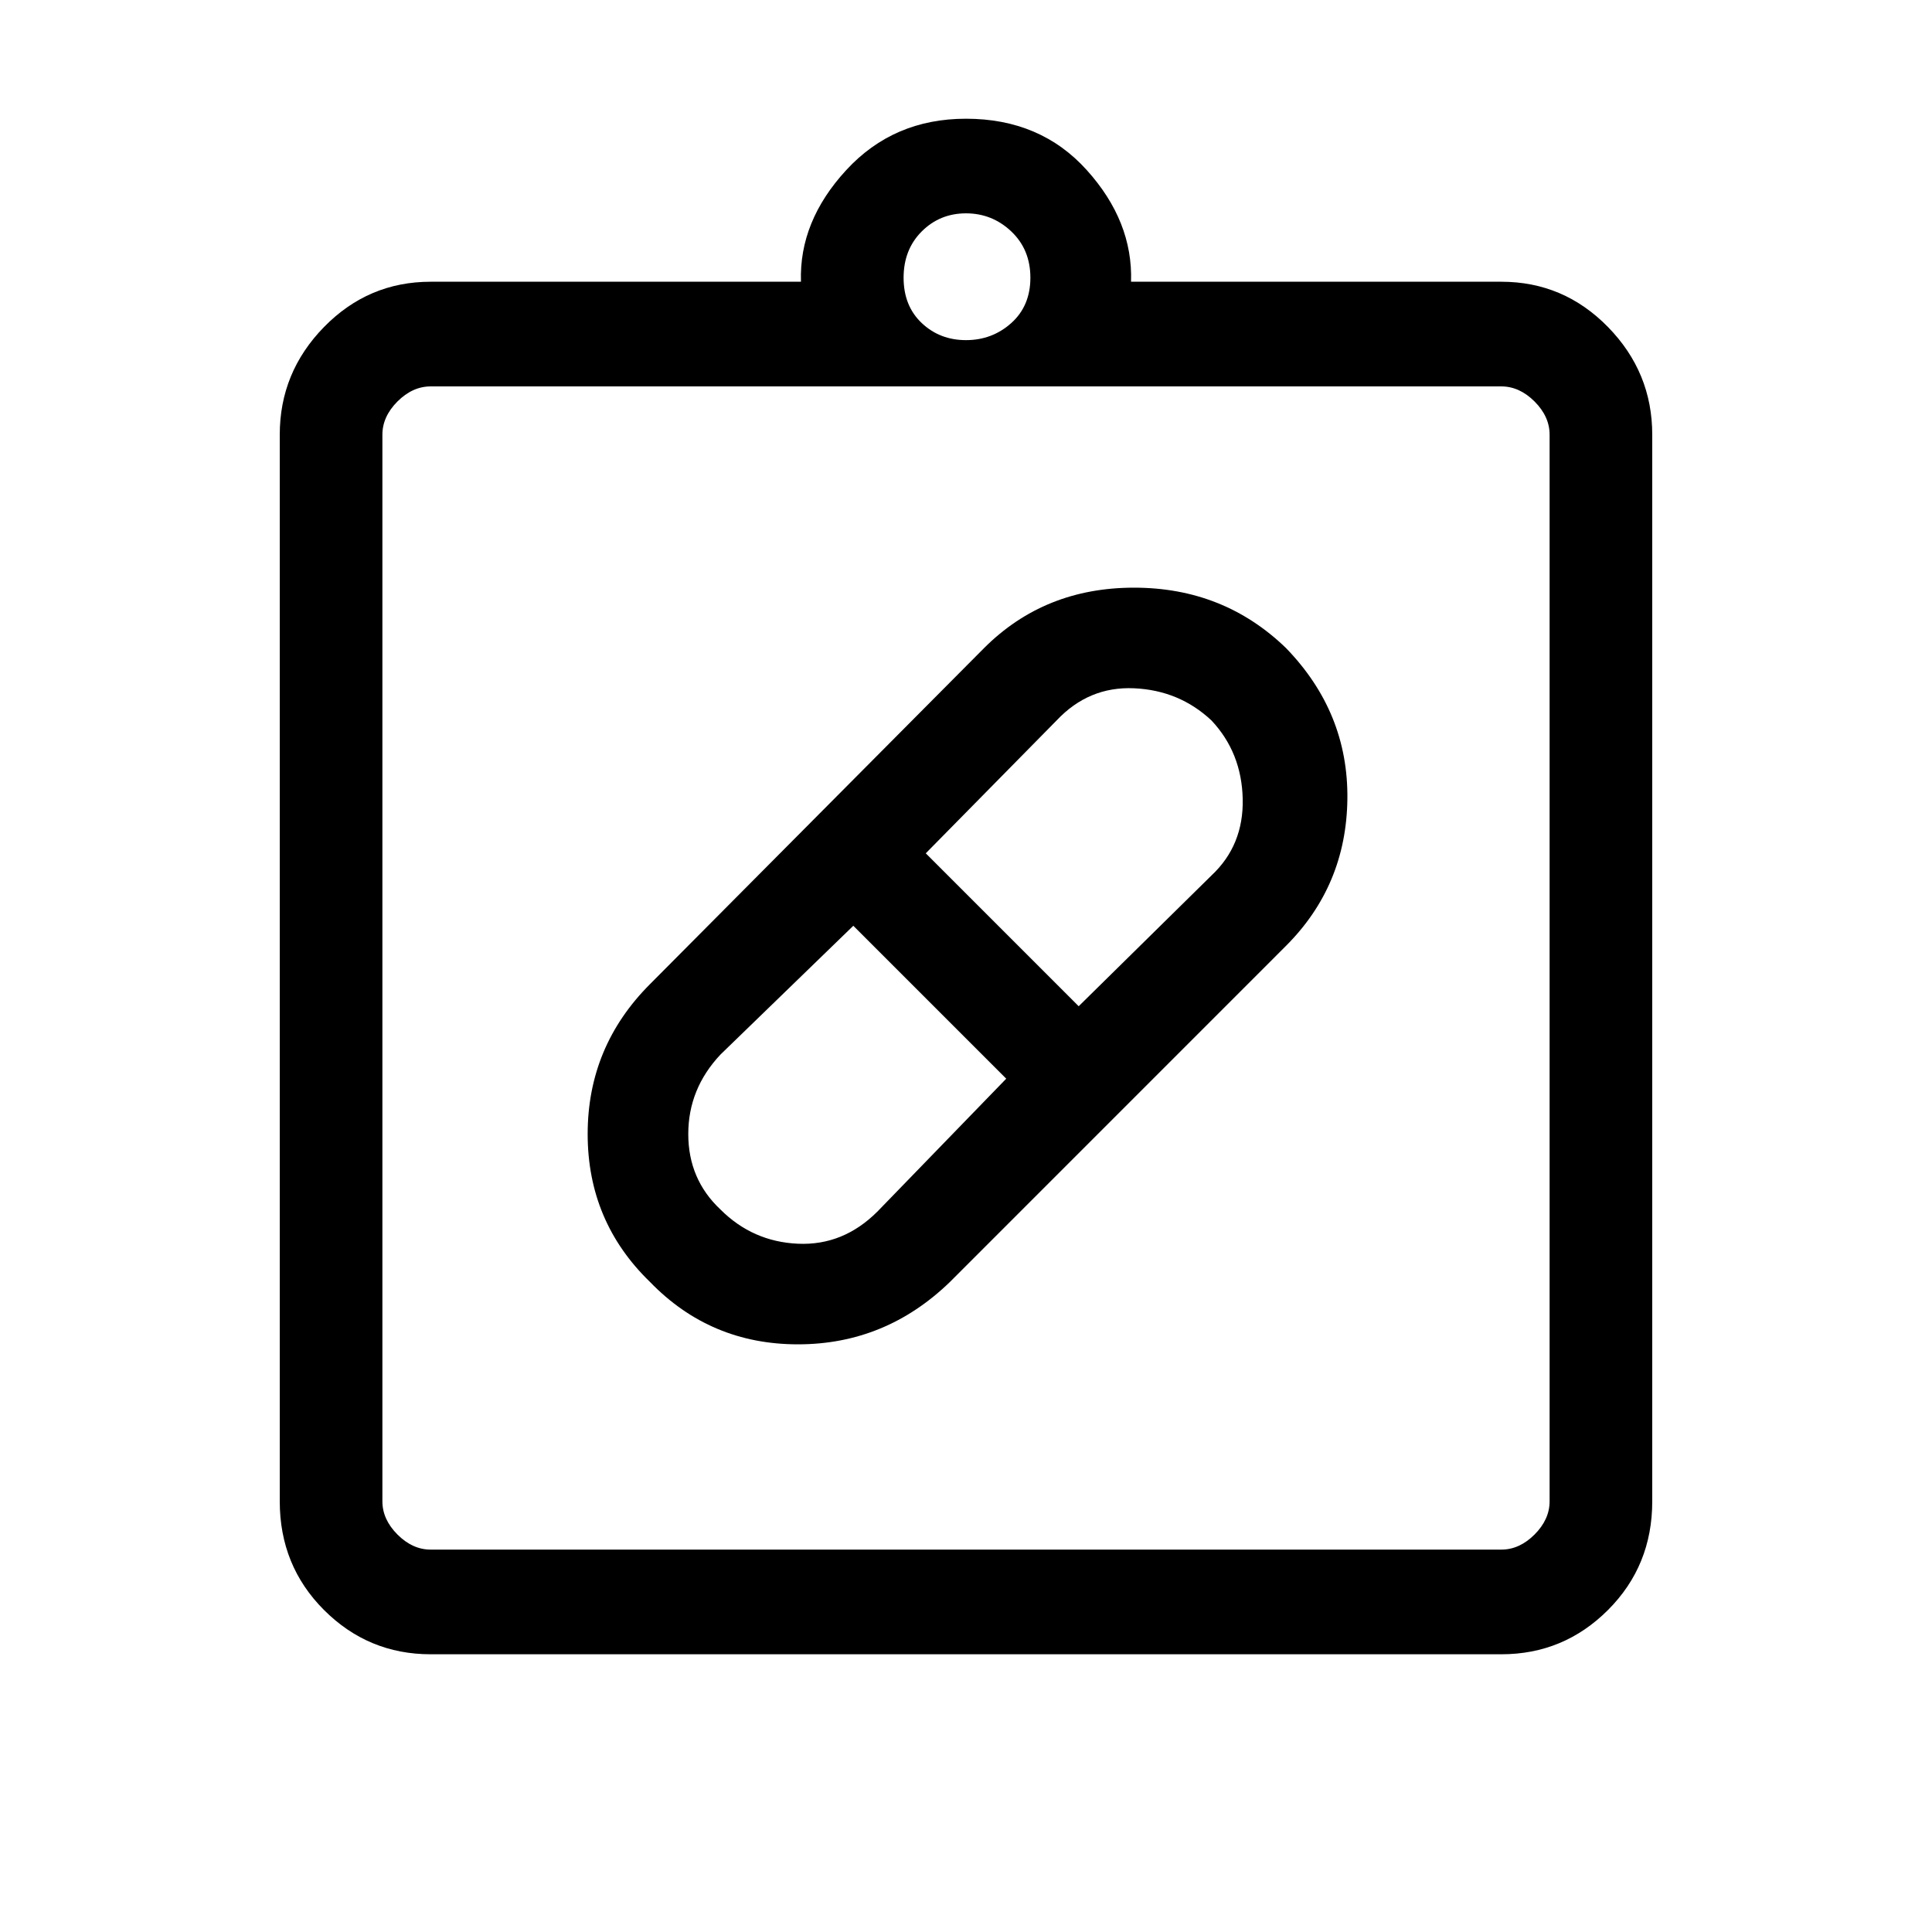 <svg xmlns="http://www.w3.org/2000/svg" height="40" width="40"><path d="M19.667 26.542q-1.334 1.291-3.146 1.291-1.813 0-3.063-1.291-1.291-1.25-1.291-3.063 0-1.812 1.291-3.104l6.917-6.958q1.25-1.25 3.104-1.25t3.146 1.25q1.292 1.333 1.271 3.125-.021 1.791-1.271 3.041Zm-4.75-1.5q.666.666 1.604.708.937.042 1.646-.667l2.666-2.75-3.166-3.166-2.75 2.666q-.667.709-.667 1.646 0 .938.667 1.563Zm10.166-10.125q-.666-.625-1.604-.667-.937-.042-1.604.667l-2.708 2.75 3.166 3.166 2.75-2.708q.667-.625.646-1.583-.021-.959-.646-1.625ZM8.917 34.25q-1.292 0-2.209-.917-.916-.916-.916-2.25V9q0-1.292.916-2.229.917-.938 2.209-.938h7.666q-.041-1.25.938-2.312Q18.5 2.458 20 2.458q1.542 0 2.5 1.063.958 1.062.917 2.312h7.666q1.292 0 2.209.938.916.937.916 2.229v22.083q0 1.334-.916 2.25-.917.917-2.209.917Zm0-2.167h22.166q.375 0 .688-.312.312-.313.312-.688V9q0-.375-.312-.688Q31.458 8 31.083 8H8.917q-.375 0-.688.312-.312.313-.312.688v22.083q0 .375.312.688.313.312.688.312ZM20 7.042q.542 0 .938-.354.395-.355.395-.938t-.395-.958q-.396-.375-.938-.375-.542 0-.917.375t-.375.958q0 .583.375.938.375.354.917.354ZM7.917 32.083V8v24.083Z"/></svg>